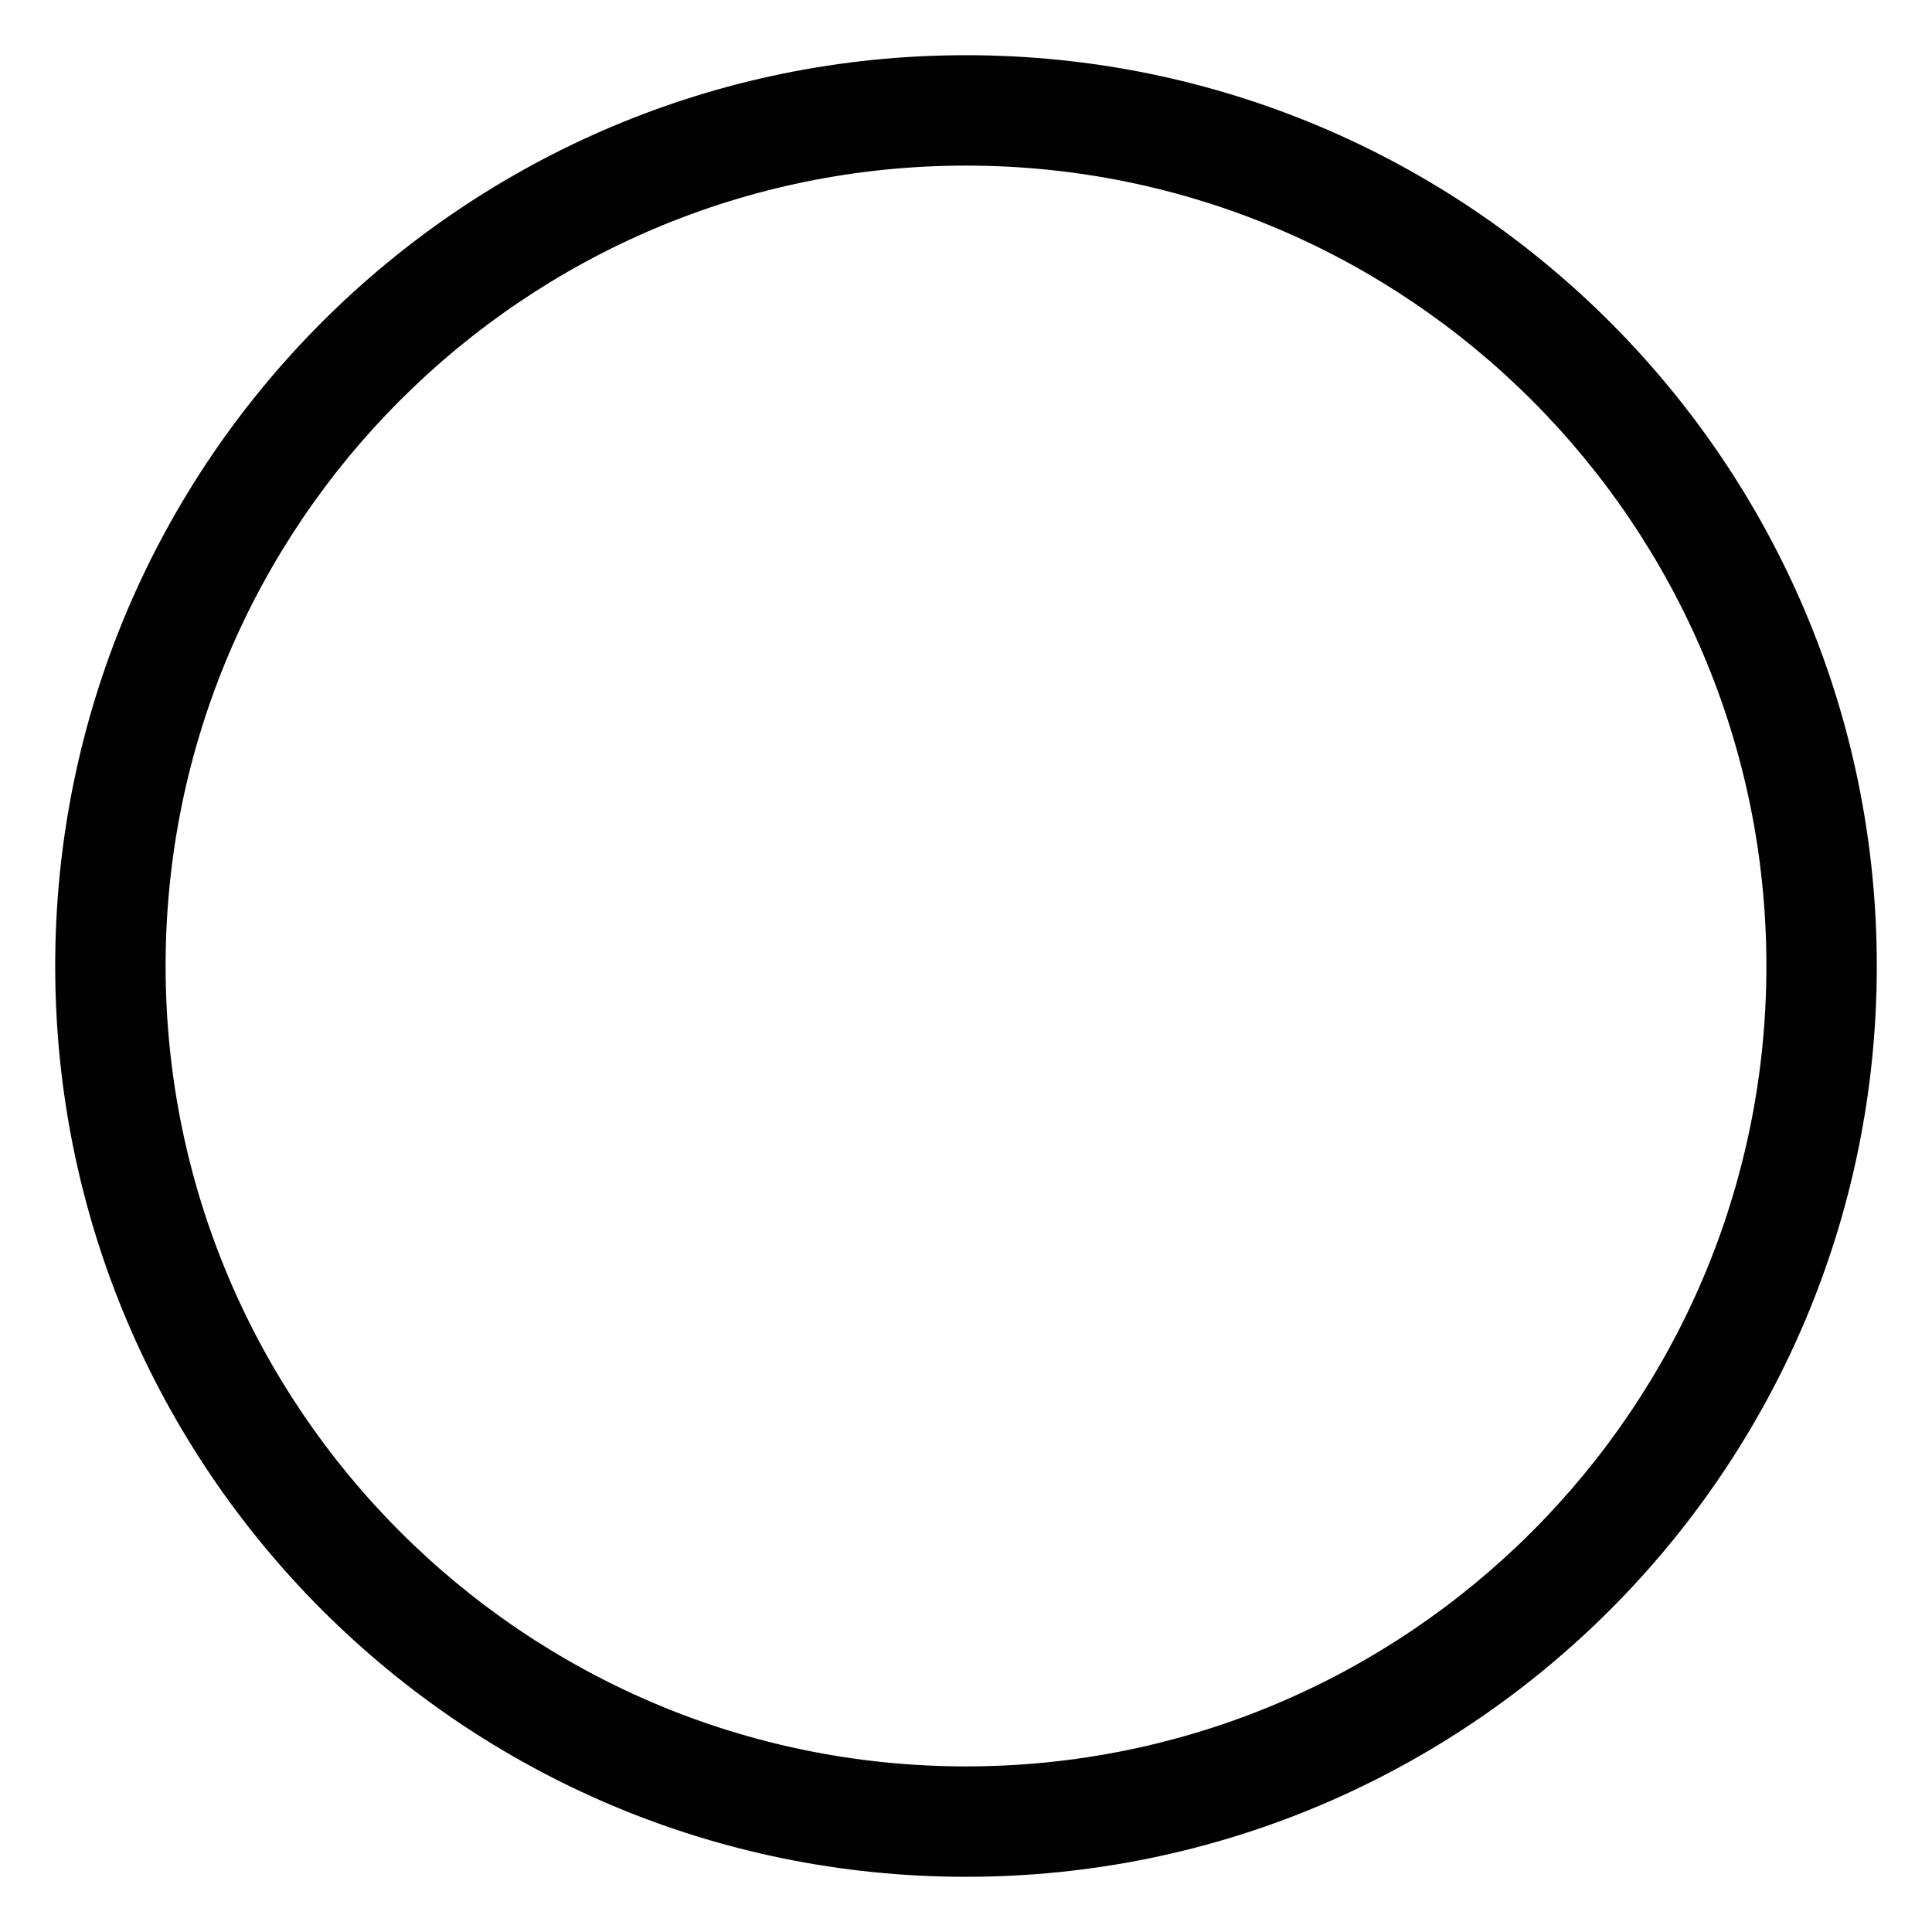 <?xml version="1.0" encoding="utf-8"?>
<!-- Generator: Adobe Illustrator 24.1.3, SVG Export Plug-In . SVG Version: 6.00 Build 0)  -->
<svg version="1.1" id="Layer_1" xmlns="http://www.w3.org/2000/svg" xmlns:xlink="http://www.w3.org/1999/xlink" x="0px" y="0px"
	 viewBox="0 0 35 35" style="enable-background:new 0 0 35 35;" xml:space="preserve">
<style type="text/css">
	.st0{fill:#010101;}
</style>
<path class="st0" d="M17.5,1C8.39,1,1,8.39,1,17.5S8.39,34,17.5,34S34,26.61,34,17.5S26.61,1,17.5,1z M17.5,32C9.5,32,3,25.5,3,17.5
	S9.5,3,17.5,3S32,9.5,32,17.5S25.5,32,17.5,32z"/>
</svg>
